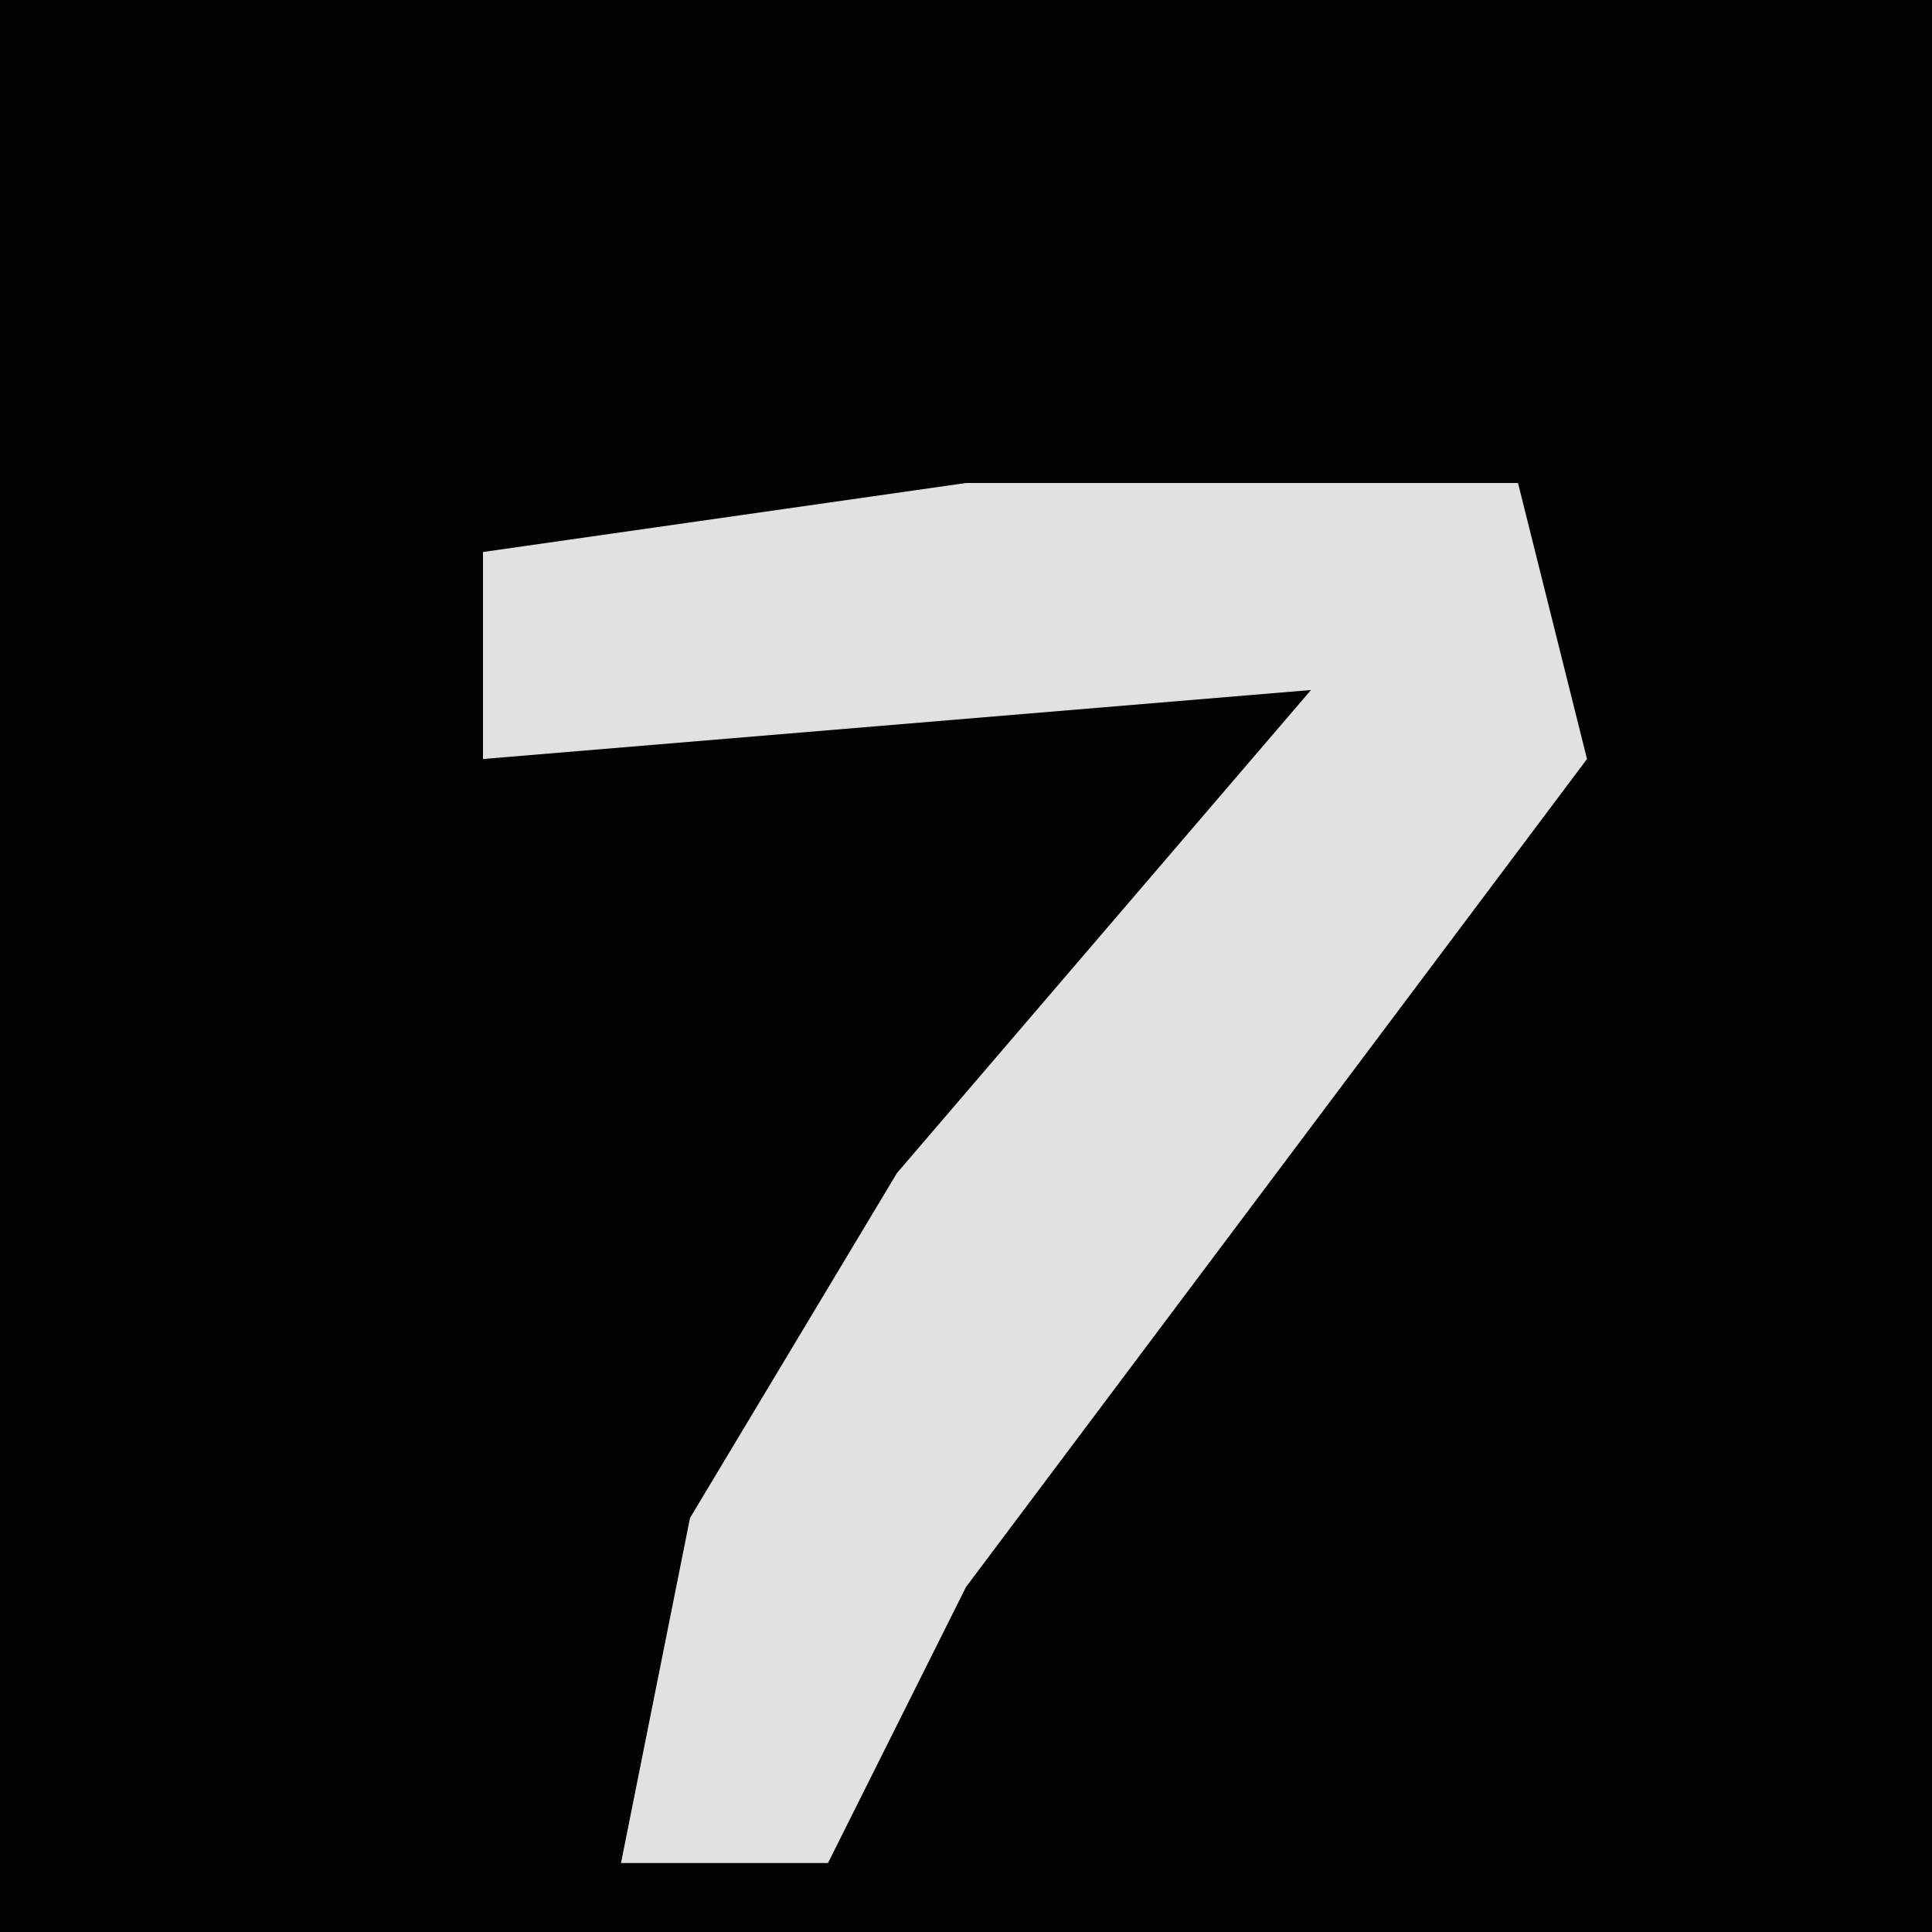 <?xml version="1.0" encoding="UTF-8"?>
<svg version="1.1" xmlns="http://www.w3.org/2000/svg" width="28" height="28">
<path d="M0,0 L28,0 L28,28 L0,28 Z " fill="#030303" transform="translate(0,0)"/>
<path d="M0,0 L8,0 L9,4 L0,16 L-2,20 L-5,20 L-4,15 L-1,10 L5,3 L-7,4 L-7,1 Z " fill="#E1E1E1" transform="translate(14,7)"/>
</svg>

